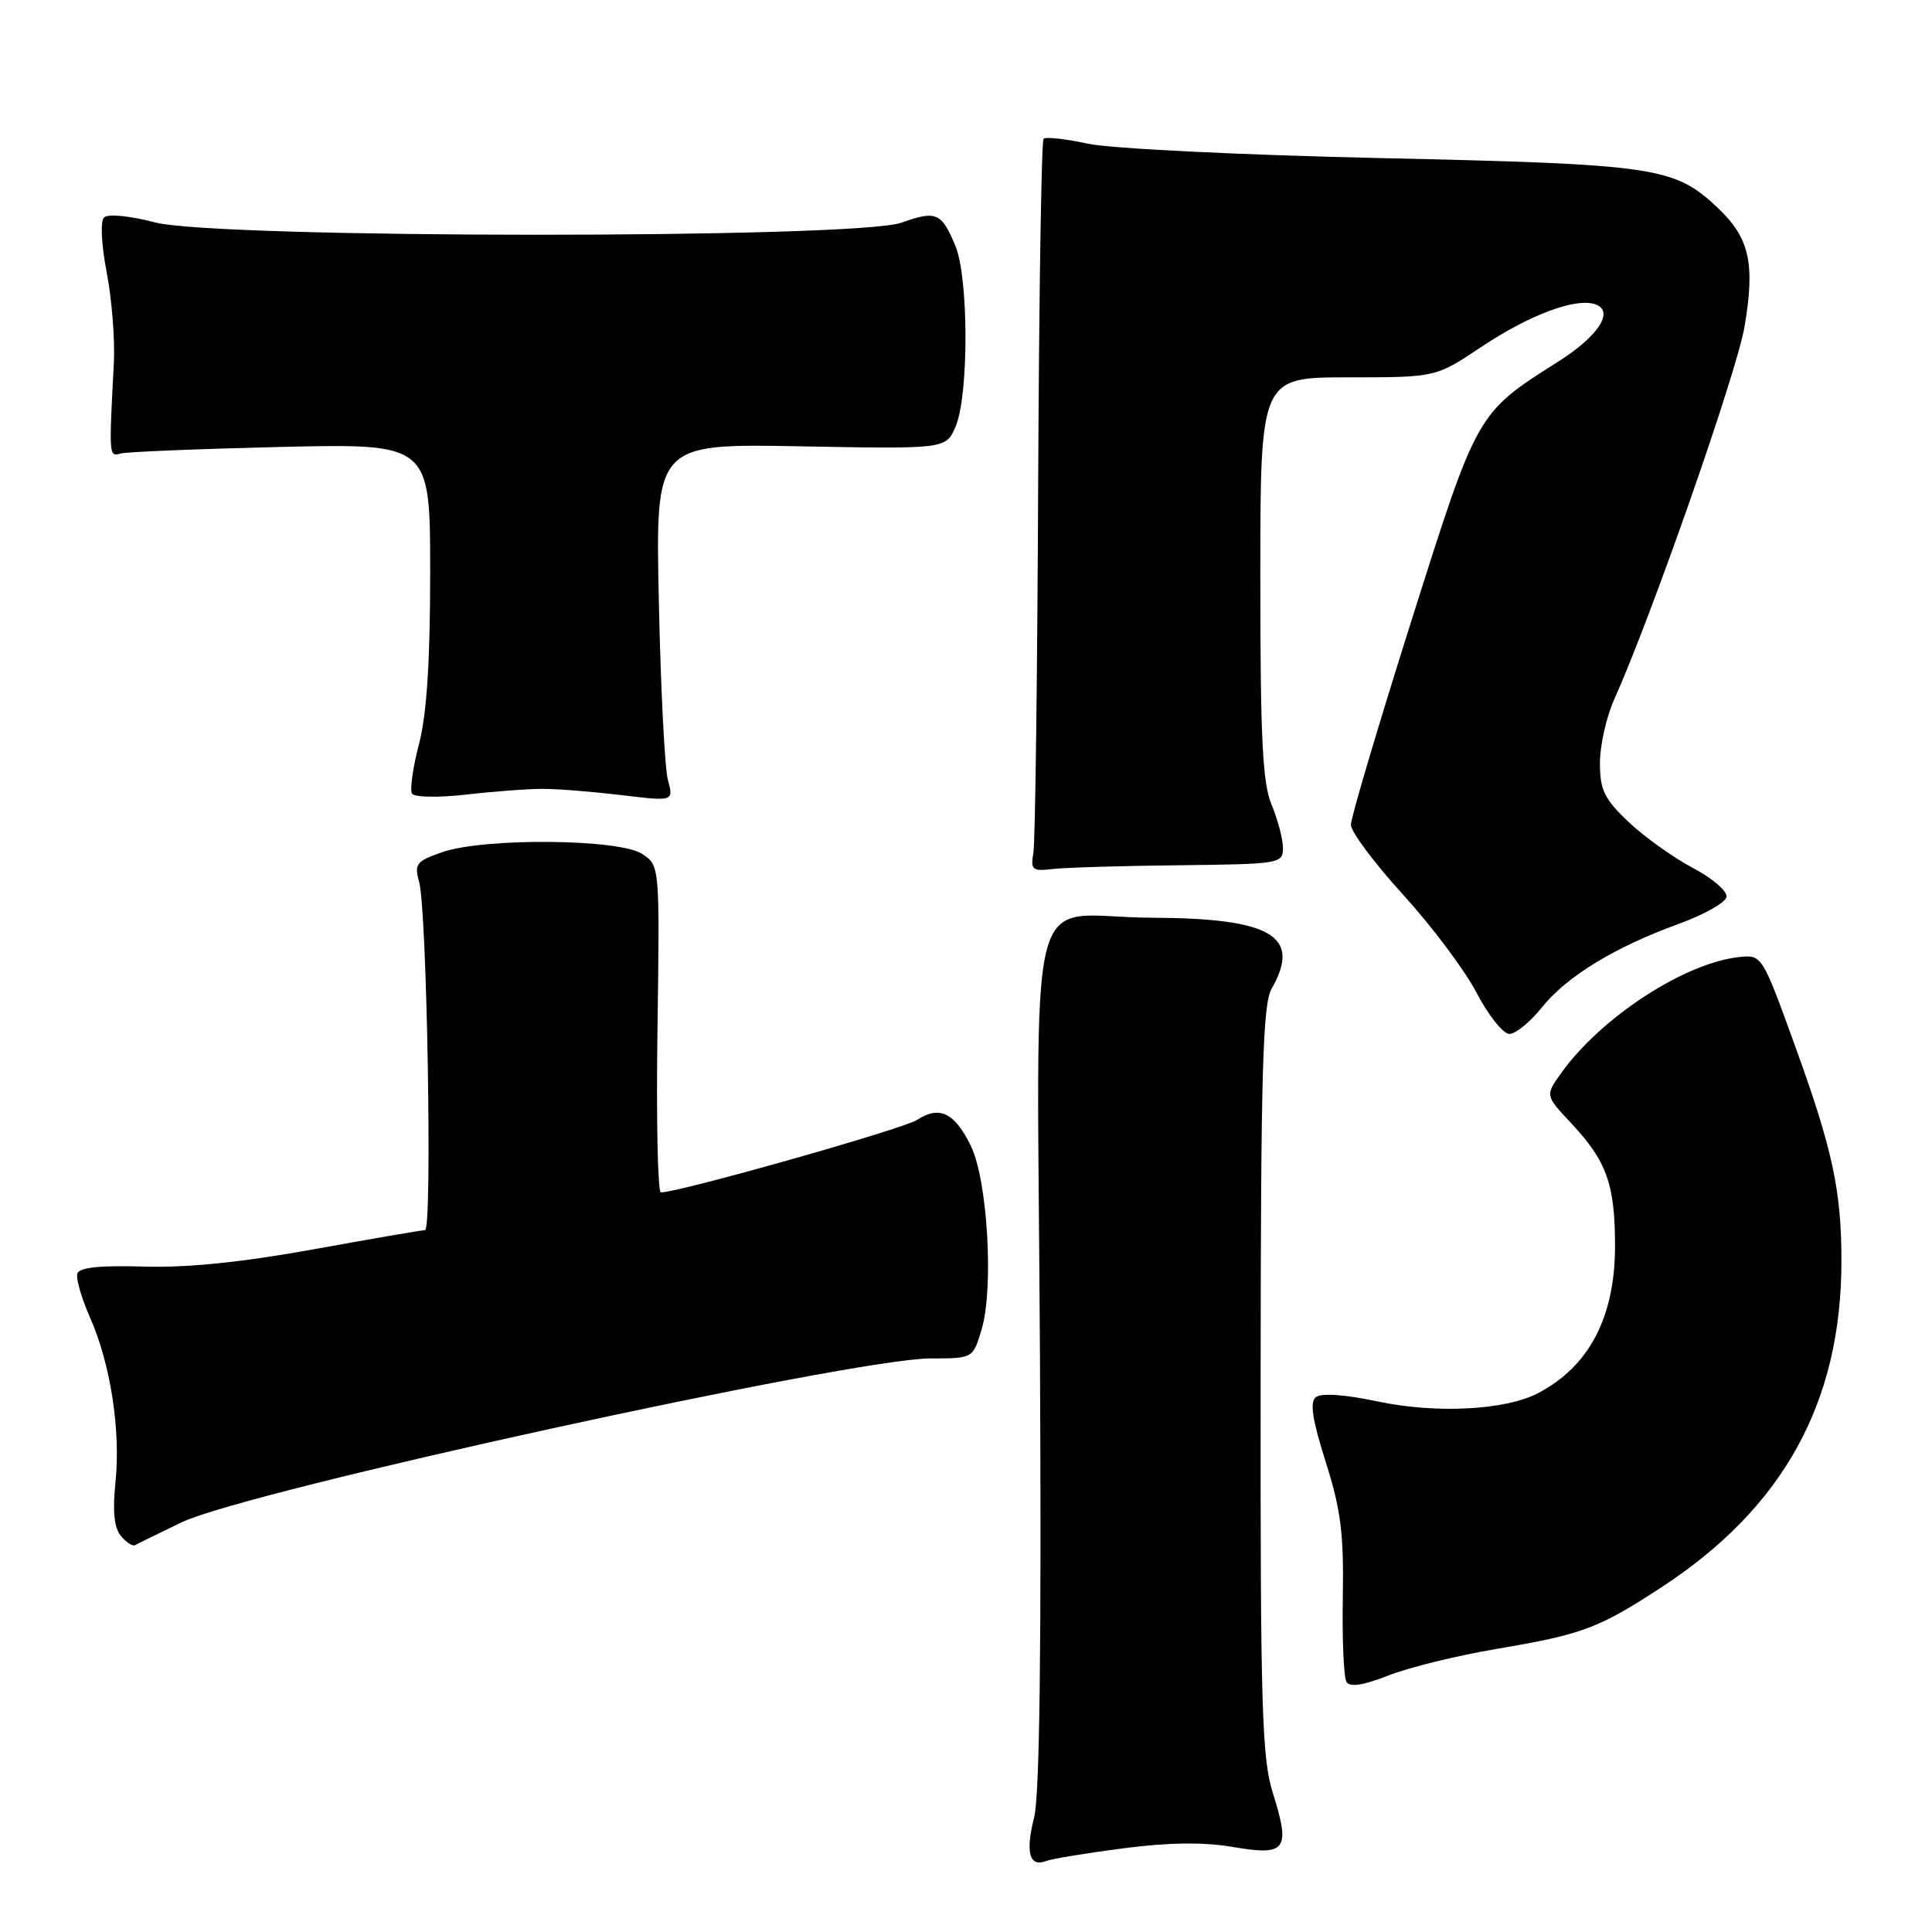 <?xml version="1.0" encoding="UTF-8" standalone="no"?>
<!DOCTYPE svg PUBLIC "-//W3C//DTD SVG 1.1//EN" "http://www.w3.org/Graphics/SVG/1.1/DTD/svg11.dtd" >
<svg xmlns="http://www.w3.org/2000/svg" xmlns:xlink="http://www.w3.org/1999/xlink" version="1.1" viewBox="0 0 256 256">
 <g >
 <path fill="currentColor"
d=" M 148.93 244.90 C 155.01 244.12 159.58 244.07 163.48 244.75 C 170.43 245.94 171.03 245.11 168.65 237.55 C 167.21 232.98 167.00 226.10 167.04 182.91 C 167.06 141.96 167.32 133.07 168.50 131.00 C 172.50 124.01 168.49 121.66 152.50 121.60 C 135.55 121.55 137.45 114.03 137.80 179.71 C 138.01 218.12 137.76 237.89 137.03 240.80 C 135.85 245.48 136.40 247.45 138.63 246.59 C 139.42 246.29 144.05 245.53 148.93 244.90 Z  M 198.18 218.51 C 209.69 216.57 211.81 215.78 220.17 210.31 C 236.31 199.76 244.00 185.81 244.00 167.09 C 244.00 157.73 242.82 152.27 237.79 138.41 C 233.51 126.60 233.45 126.50 230.49 126.81 C 223.24 127.56 212.11 134.82 206.83 142.23 C 204.75 145.16 204.75 145.16 208.19 148.83 C 212.90 153.86 214.00 156.93 214.00 165.10 C 214.00 174.53 210.57 181.07 203.78 184.61 C 199.42 186.87 190.28 187.34 182.50 185.69 C 178.16 184.77 175.07 184.56 174.36 185.13 C 173.53 185.81 173.89 188.12 175.67 193.73 C 177.67 200.03 178.07 203.23 177.93 211.60 C 177.83 217.21 178.05 222.28 178.42 222.87 C 178.87 223.59 180.65 223.32 183.97 222.01 C 186.65 220.95 193.05 219.38 198.18 218.51 Z  M 24.06 201.72 C 32.64 197.57 112.94 180.00 123.32 180.00 C 128.92 180.00 128.92 180.00 130.07 176.16 C 131.70 170.71 130.86 156.36 128.64 151.83 C 126.49 147.43 124.48 146.46 121.52 148.39 C 119.70 149.59 89.97 158.00 87.57 158.00 C 87.15 158.00 86.95 148.26 87.12 136.35 C 87.42 114.69 87.42 114.69 85.09 113.15 C 82.09 111.15 64.23 110.99 58.65 112.90 C 55.16 114.10 54.87 114.46 55.54 116.86 C 56.58 120.65 57.30 163.00 56.32 163.00 C 55.87 163.01 49.20 164.15 41.50 165.55 C 32.05 167.26 24.76 168.00 19.07 167.83 C 13.33 167.65 10.52 167.94 10.25 168.74 C 10.04 169.38 10.79 172.01 11.93 174.58 C 14.65 180.72 16.01 189.54 15.30 196.42 C 14.90 200.21 15.13 202.45 16.01 203.51 C 16.72 204.37 17.57 204.92 17.90 204.74 C 18.23 204.55 21.00 203.19 24.06 201.72 Z  M 204.27 133.53 C 207.55 129.41 213.98 125.48 222.39 122.44 C 225.75 121.22 228.62 119.61 228.77 118.86 C 228.92 118.11 226.94 116.39 224.30 115.00 C 221.70 113.62 217.86 110.88 215.78 108.90 C 212.57 105.86 212.00 104.67 212.00 101.10 C 212.00 98.78 212.85 95.00 213.88 92.70 C 218.83 81.68 230.10 49.45 231.15 43.33 C 232.59 34.91 231.83 31.52 227.59 27.52 C 221.86 22.12 219.44 21.76 183.00 20.95 C 164.25 20.53 147.14 19.69 144.15 19.04 C 141.20 18.40 138.56 18.11 138.28 18.39 C 137.99 18.67 137.67 39.52 137.56 64.70 C 137.45 89.89 137.17 111.62 136.93 113.00 C 136.54 115.26 136.78 115.47 139.50 115.15 C 141.15 114.95 148.69 114.73 156.25 114.65 C 169.56 114.50 170.00 114.43 170.00 112.37 C 170.00 111.20 169.32 108.63 168.50 106.65 C 167.29 103.77 167.00 97.85 167.00 76.53 C 167.00 50.00 167.00 50.00 178.62 50.00 C 190.25 50.00 190.25 50.00 196.22 46.01 C 202.72 41.67 208.92 39.37 211.47 40.35 C 213.91 41.29 211.75 44.57 206.51 47.89 C 195.63 54.79 195.81 54.48 187.02 82.25 C 182.61 96.20 179.00 108.36 179.00 109.28 C 179.00 110.21 182.11 114.37 185.91 118.54 C 189.71 122.71 194.10 128.56 195.66 131.56 C 197.22 134.55 199.18 137.00 200.00 137.00 C 200.82 137.00 202.75 135.44 204.27 133.53 Z  M 72.00 104.53 C 73.92 104.53 78.60 104.91 82.38 105.36 C 89.27 106.19 89.27 106.19 88.50 103.34 C 88.08 101.78 87.54 91.11 87.30 79.64 C 86.85 58.78 86.85 58.78 106.10 59.14 C 125.35 59.50 125.35 59.50 126.63 56.50 C 128.38 52.39 128.36 36.81 126.60 32.59 C 124.75 28.16 124.06 27.86 119.43 29.51 C 113.39 31.66 28.83 31.63 20.54 29.47 C 17.17 28.59 14.29 28.31 13.78 28.82 C 13.28 29.32 13.43 32.42 14.14 36.10 C 14.82 39.62 15.24 44.98 15.09 48.00 C 14.43 60.60 14.43 60.52 16.00 60.09 C 16.82 59.87 26.39 59.48 37.25 59.22 C 57.00 58.77 57.00 58.77 57.00 75.83 C 57.00 87.67 56.55 94.64 55.52 98.58 C 54.71 101.70 54.29 104.66 54.59 105.15 C 54.90 105.65 58.06 105.71 61.82 105.28 C 65.49 104.86 70.08 104.52 72.00 104.53 Z "/>
</g>
</svg>